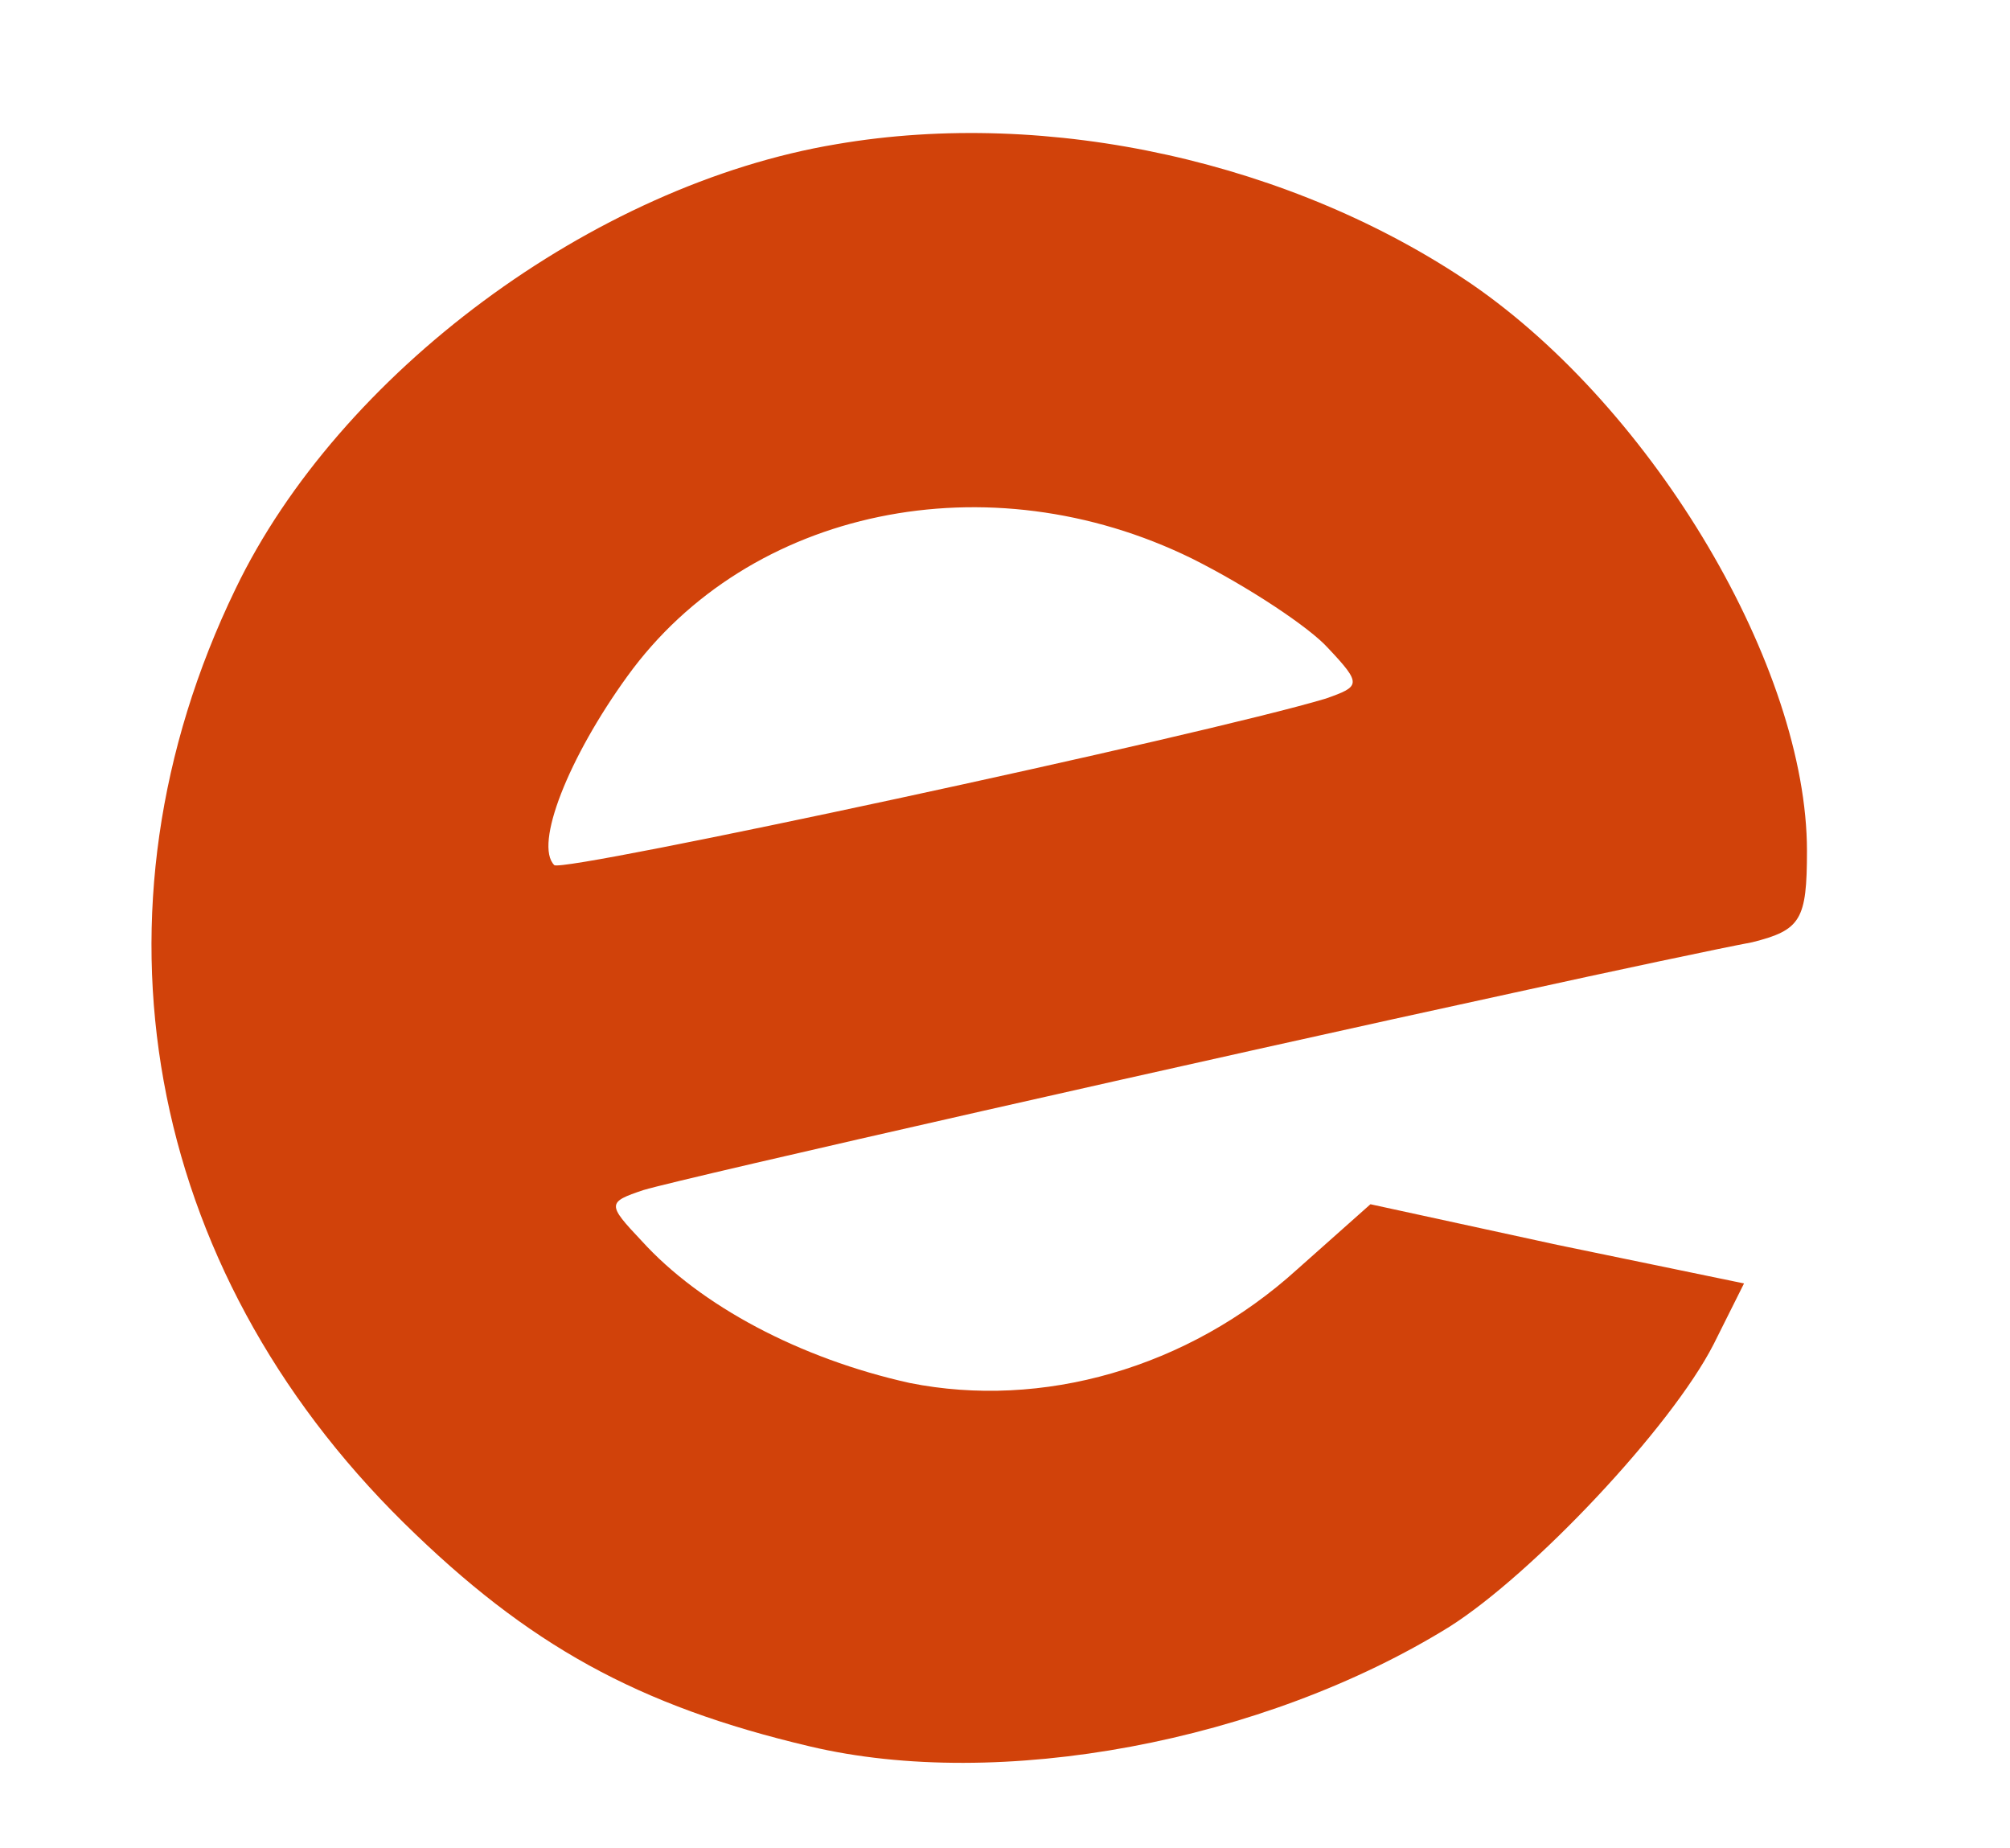 <?xml version="1.0" standalone="no"?>
<!DOCTYPE svg PUBLIC "-//W3C//DTD SVG 20010904//EN"
 "http://www.w3.org/TR/2001/REC-SVG-20010904/DTD/svg10.dtd">
<svg version="1.0" xmlns="http://www.w3.org/2000/svg"
 width="99pt" height="91pt" viewBox="0 0 99 91"
 preserveAspectRatio="xMidYMid meet">

<g transform="translate(0,91) scale(0.1,-0.1)"
fill="#d1420a" stroke="none">
<path d="M412 839 c-120 -20 -245 -113 -296 -219 -77 -159 -45 -334 83 -460
61 -60 115 -90 200 -110 93 -22 223 2 315 59 41 26 109 98 130 139 l15 30 -92
19 -92 20 -36 -32 c-54 -49 -126 -69 -191 -56 -54 12 -103 38 -132 70 -17 18
-17 19 1 25 20 6 285 66 428 97 50 11 102 22 118 25 24 6 27 11 27 45 0 90
-75 217 -165 279 -88 60 -208 87 -313 69z m175 -204 c28 -14 58 -34 67 -44 17
-18 16 -19 -1 -25 -60 -18 -376 -86 -380 -82 -10 10 7 53 36 93 60 83 178 107
278 58z"/>
</g>
</svg>
